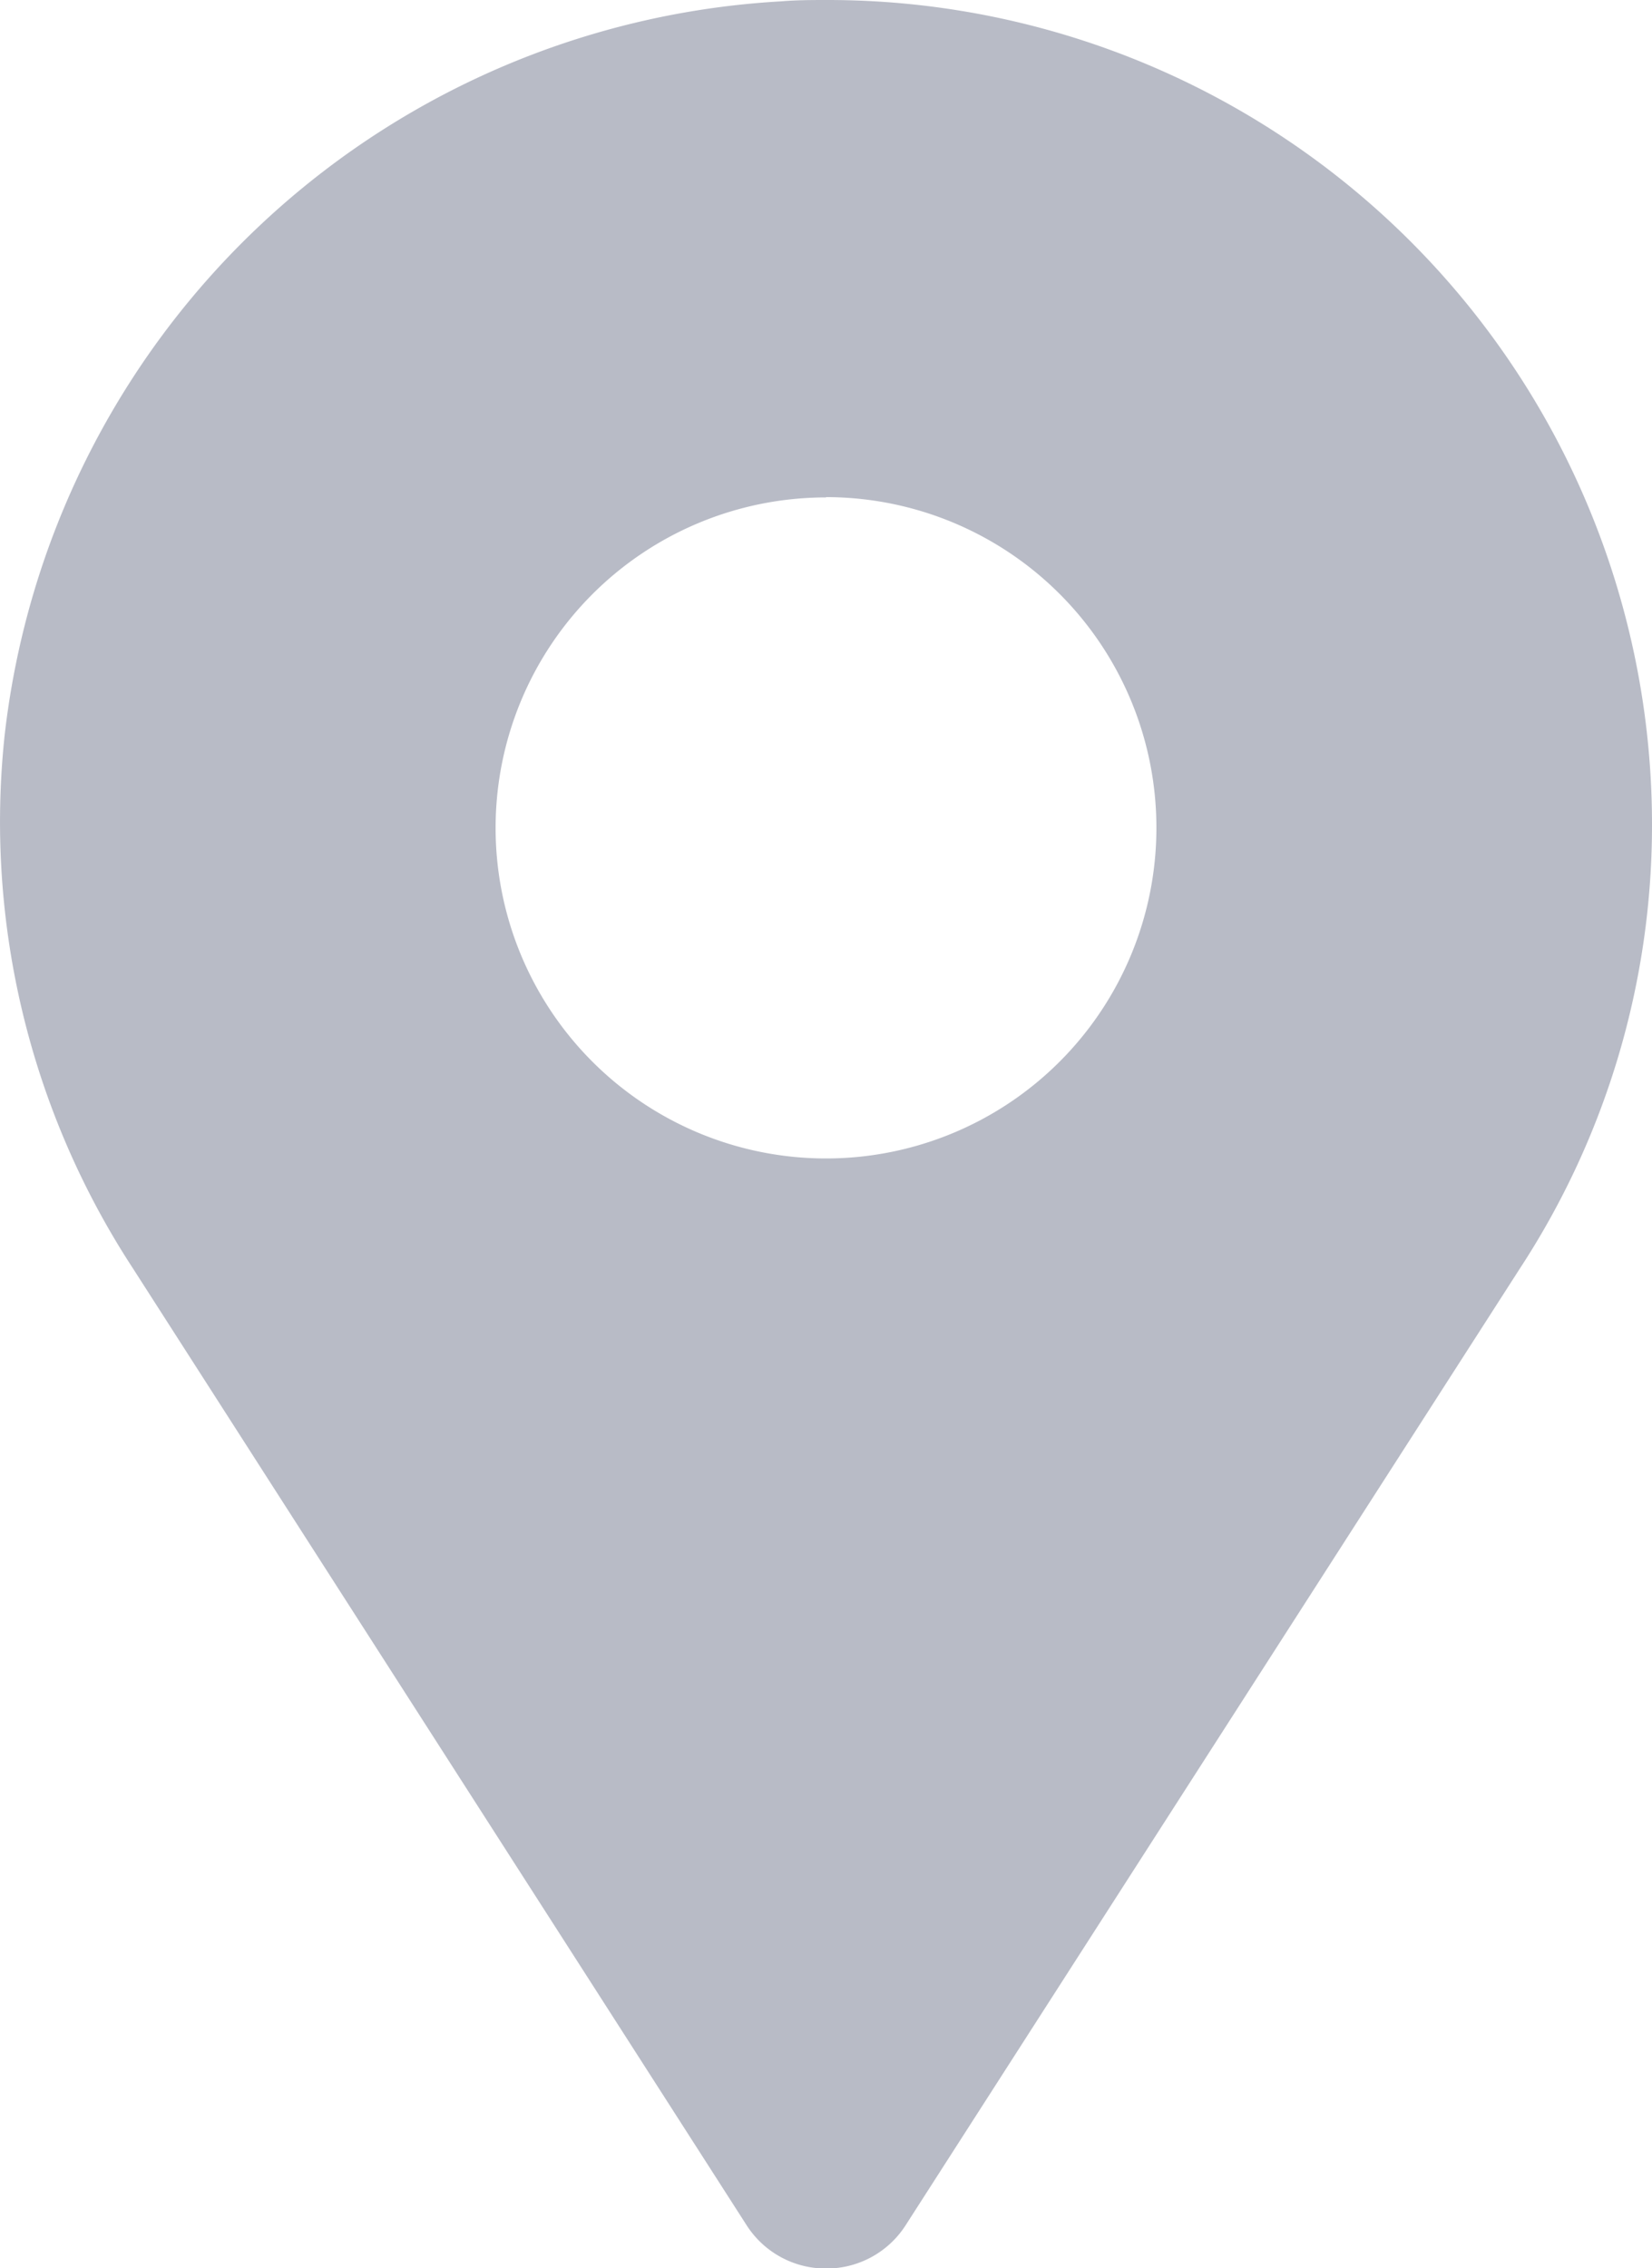 <svg xmlns="http://www.w3.org/2000/svg" width="11" height="15.098" viewBox="0 0 11 15.098">
  <path id="_2_Pointer" data-name="2 Pointer" d="M5.5,15.1a.626.626,0,0,1-.531-.292L.886,8.444A5.432,5.432,0,0,1,.031,4.893,5.517,5.517,0,0,1,5.2.009C5.306,0,5.41,0,5.512,0A5.488,5.488,0,0,1,11,5.478a5.388,5.388,0,0,1-.88,2.966L6.034,14.806A.626.626,0,0,1,5.5,15.1Zm0-11.789a2.2,2.2,0,1,0,2.2,2.2A2.2,2.2,0,0,0,5.5,3.309Z" fill="#b8bbc6"/>
</svg>
